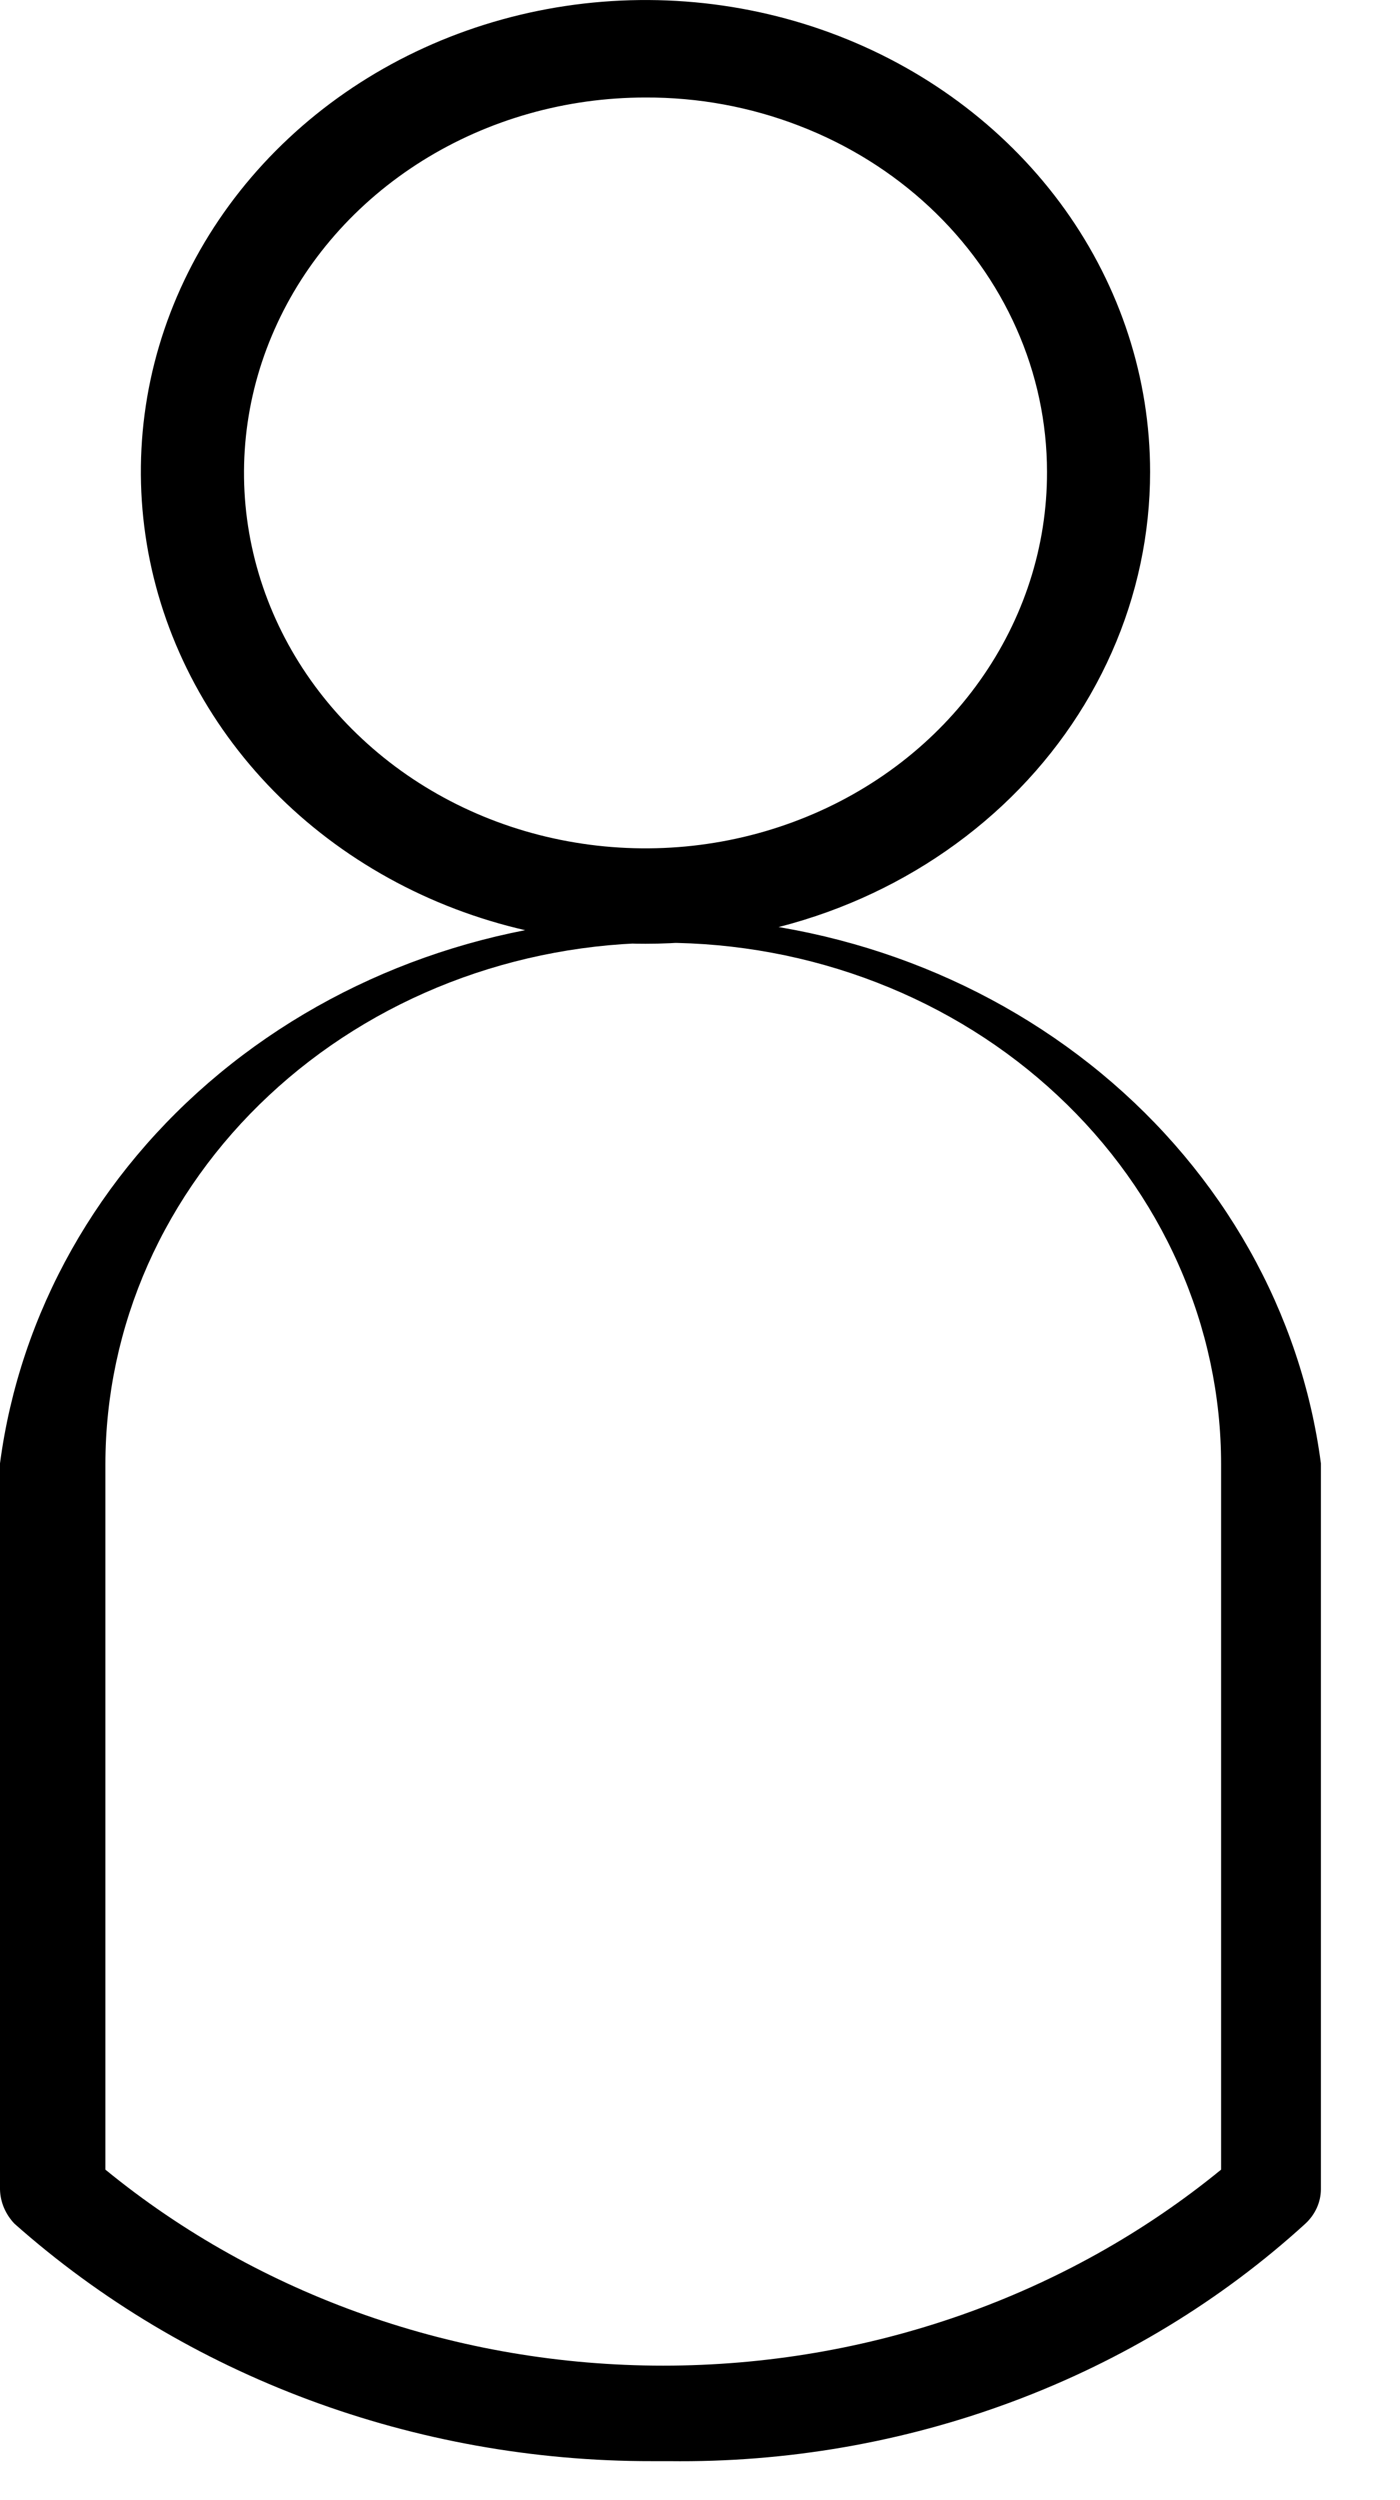<svg width="14" height="25" viewBox="0 0 14 25" fill="none" xmlns="http://www.w3.org/2000/svg">
<path d="M6.688 24.61H6.521C4.148 24.613 1.865 23.763 0.144 22.235C0.054 22.14 0.003 22.019 0 21.893V14.633C0.199 13.126 0.98 11.739 2.196 10.733C3.413 9.727 4.981 9.171 6.605 9.171C8.229 9.171 9.796 9.727 11.013 10.733C12.229 11.739 13.011 13.126 13.209 14.633V21.893C13.208 22.021 13.152 22.144 13.054 22.235C12.212 23.003 11.216 23.608 10.124 24.015C9.031 24.423 7.864 24.625 6.688 24.61ZM1.054 21.695C2.598 22.959 4.58 23.655 6.632 23.655C8.684 23.655 10.666 22.959 12.211 21.695V14.643C12.211 13.958 12.067 13.28 11.786 12.647C11.506 12.014 11.095 11.439 10.577 10.955C10.059 10.47 9.444 10.086 8.767 9.824C8.09 9.562 7.365 9.427 6.632 9.427C5.9 9.427 5.174 9.562 4.497 9.824C3.821 10.086 3.206 10.47 2.688 10.955C2.17 11.439 1.759 12.014 1.478 12.647C1.198 13.28 1.054 13.958 1.054 14.643V21.695ZM6.455 9.437C5.457 9.437 4.481 9.161 3.651 8.642C2.821 8.124 2.175 7.387 1.793 6.524C1.411 5.662 1.311 4.713 1.505 3.798C1.7 2.883 2.181 2.042 2.887 1.382C3.592 0.722 4.491 0.273 5.47 0.091C6.449 -0.091 7.464 0.002 8.386 0.359C9.308 0.716 10.096 1.321 10.651 2.097C11.205 2.873 11.501 3.785 11.501 4.719C11.501 5.338 11.371 5.952 11.117 6.524C10.863 7.097 10.492 7.617 10.023 8.055C9.554 8.493 8.998 8.841 8.386 9.078C7.774 9.315 7.118 9.437 6.455 9.437ZM6.455 0.975C5.66 0.975 4.884 1.195 4.223 1.608C3.563 2.021 3.048 2.608 2.745 3.295C2.441 3.981 2.362 4.737 2.518 5.465C2.674 6.194 3.057 6.863 3.62 7.387C4.182 7.912 4.899 8.269 5.678 8.412C6.458 8.556 7.266 8.48 7.999 8.194C8.732 7.909 9.359 7.426 9.798 6.807C10.238 6.188 10.472 5.462 10.47 4.719C10.47 4.226 10.366 3.738 10.164 3.284C9.962 2.829 9.666 2.416 9.293 2.068C8.92 1.72 8.477 1.444 7.99 1.257C7.503 1.069 6.982 0.973 6.455 0.975Z" fill="black"/>
</svg>
